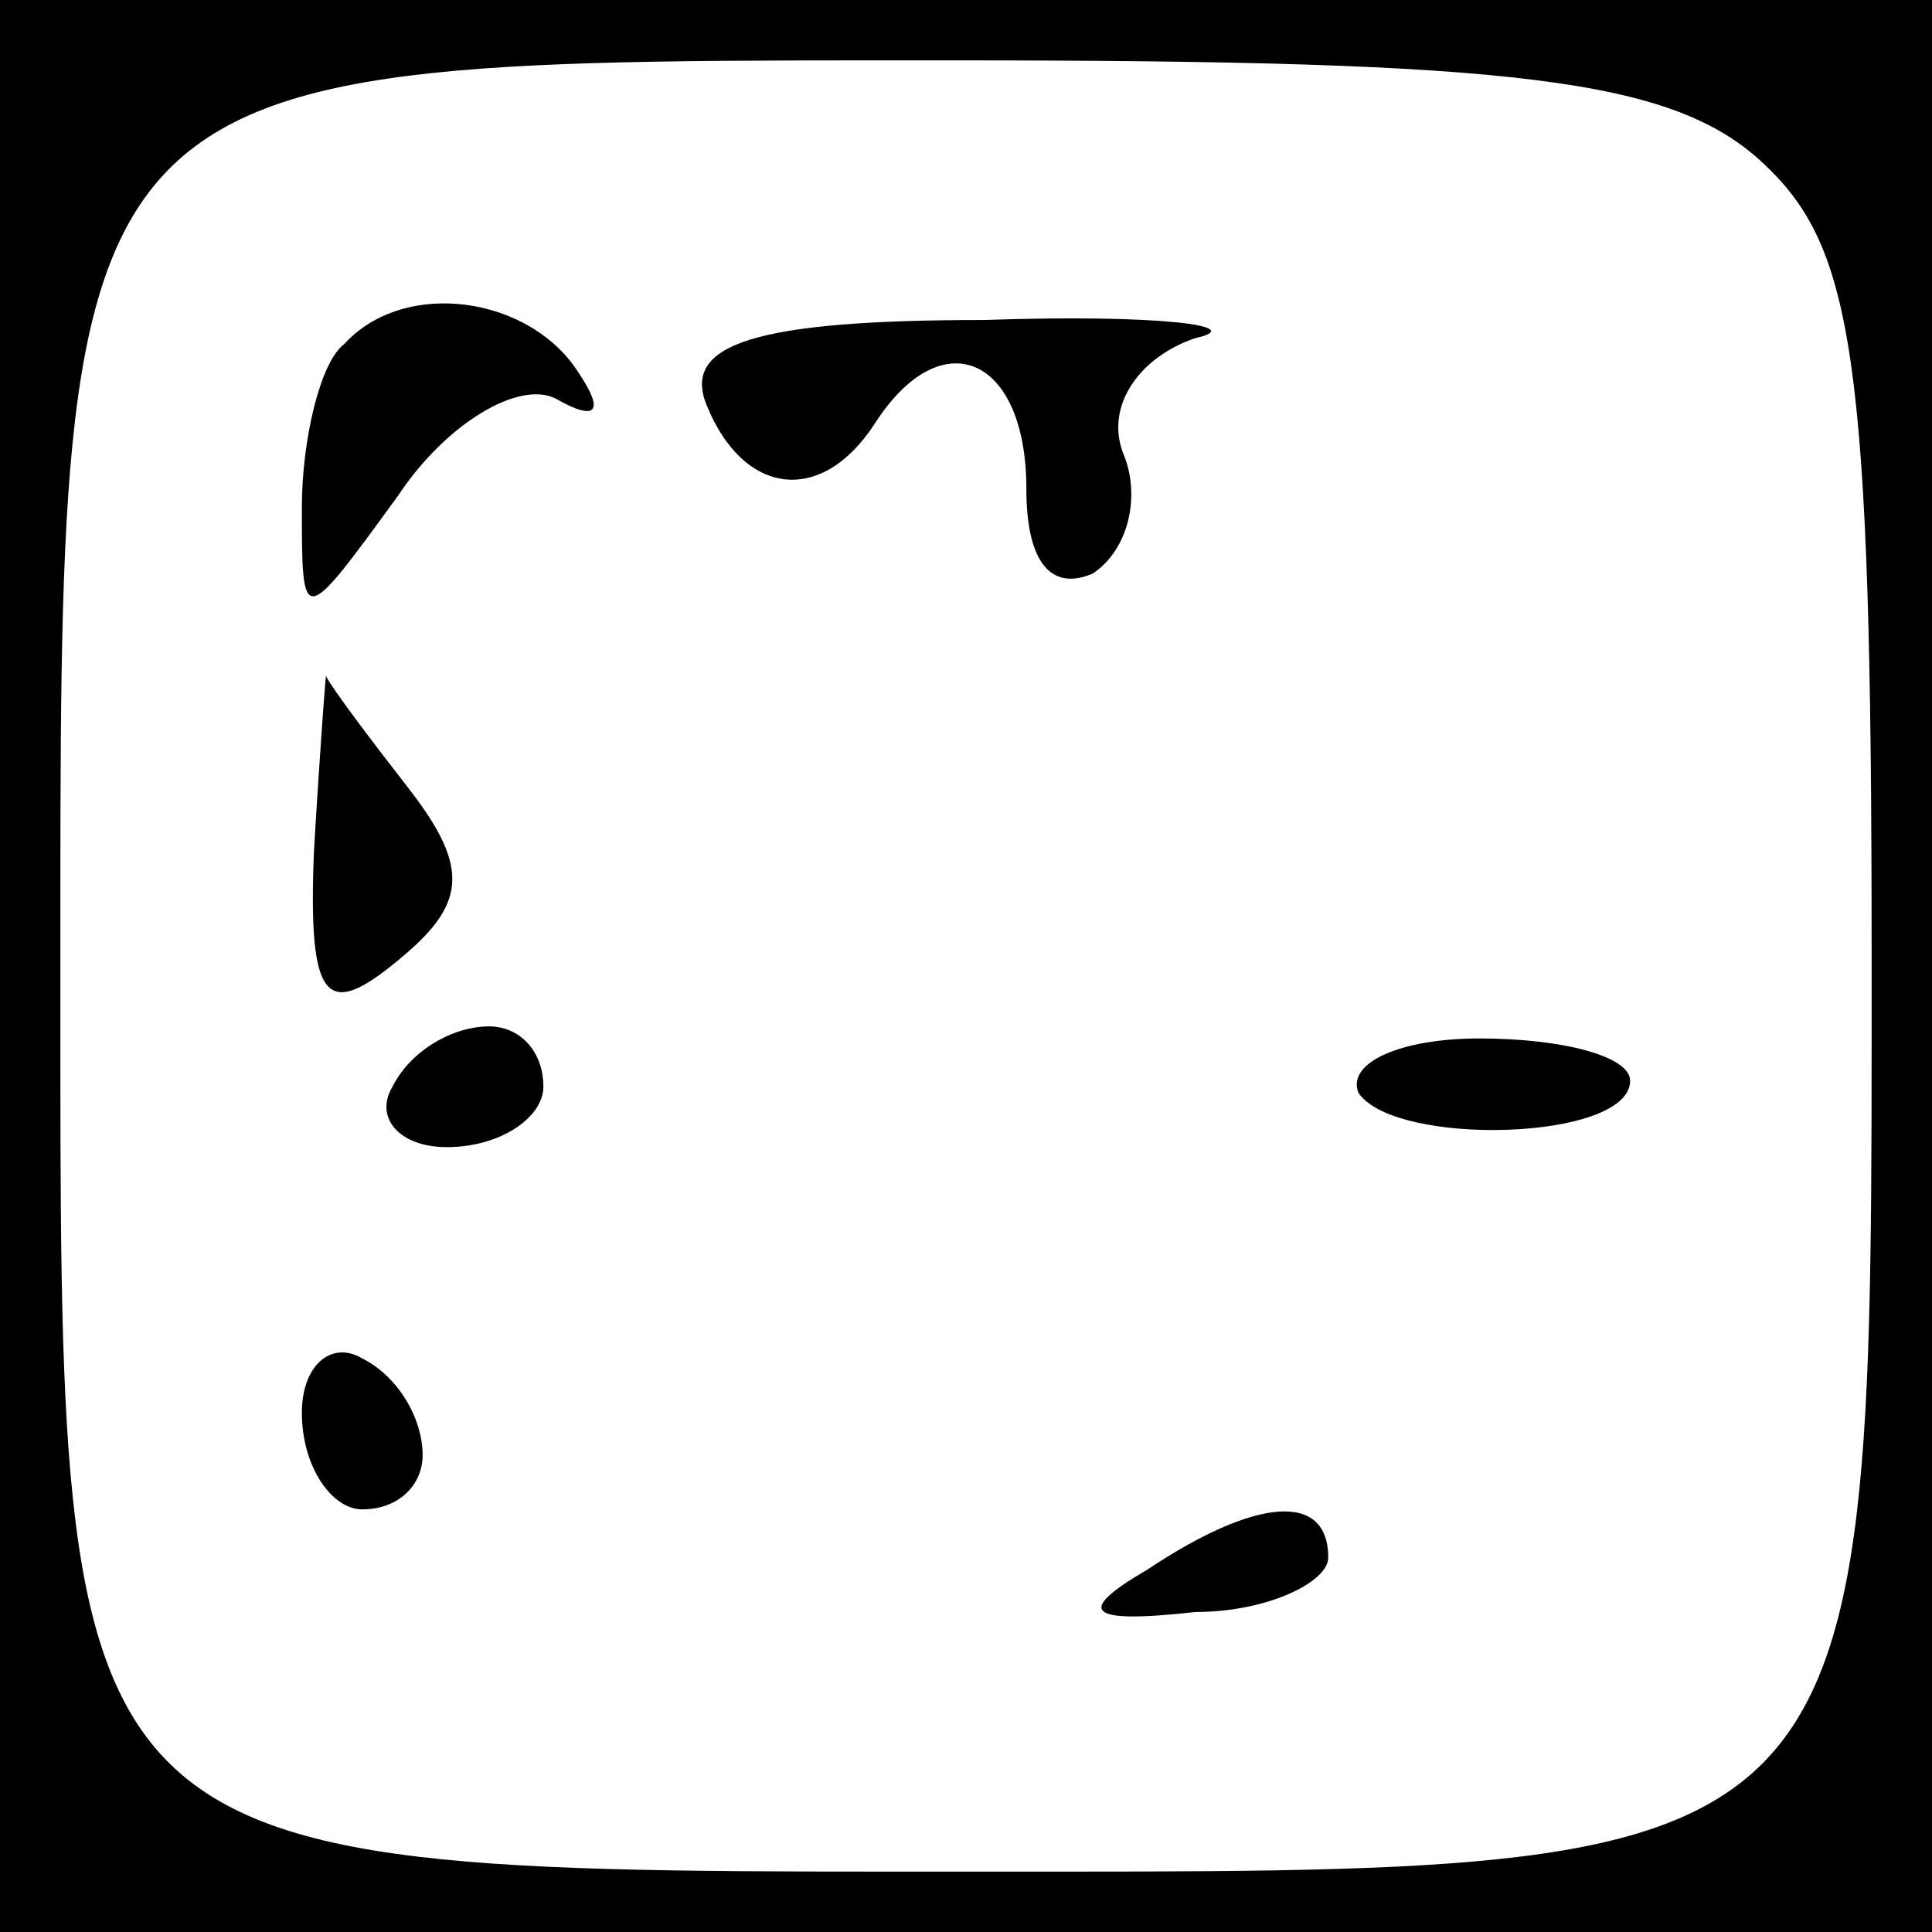 <?xml version="1.0" standalone="no"?>
<!DOCTYPE svg PUBLIC "-//W3C//DTD SVG 20010904//EN"
 "http://www.w3.org/TR/2001/REC-SVG-20010904/DTD/svg10.dtd">
<svg version="1.0" xmlns="http://www.w3.org/2000/svg"
 width="32pt" height="32pt" viewBox="0 0 32 32"
 preserveAspectRatio="xMidYMid meet">
<rect x="0" y="0" width="32" height="32" fill="#808080" stroke="none"/>
<g transform="translate(0,32) scale(0.1,-0.1)"
fill="#000000" stroke="none">
<path fill="#000000" stroke="none" d="M0 160 l0 -160 160 0 160 0 0 160 0
160 -160 0 -160 0 0 -160z"/>
<path fill="#ffffff" stroke="none" d="M292 293 c15 -14 18 -32 18 -131 0
-154 2 -152 -148 -152 -154 0 -152 -2 -152 148 0 154 -2 152 148 152 93 0 119
-3 134 -17z"/>
<path fill="#000000" stroke="none" d="M57 263 c-4 -3 -7 -16 -7 -27 0 -20 0
-20 16 2 8 12 20 19 26 16 7 -4 8 -2 4 4 -8 13 -29 16 -39 5z"/>
<path fill="#000000" stroke="none" d="M117 253 c6 -15 19 -17 28 -3 11 17 25
11 25 -11 0 -12 4 -17 11 -14 6 4 8 13 5 20 -3 8 3 16 12 19 9 2 -6 4 -35 3
-38 0 -50 -4 -46 -14z"/>
<path fill="#000000" stroke="none" d="M52 179 c-1 -25 2 -28 14 -18 11 9 12
15 2 28 -7 9 -13 17 -14 19 0 1 -1 -12 -2 -29z"/>
<path fill="#000000" stroke="none" d="M65 140 c-3 -5 1 -10 9 -10 9 0 16 5
16 10 0 6 -4 10 -9 10 -6 0 -13 -4 -16 -10z"/>
<path fill="#000000" stroke="none" d="M225 139 c6 -9 45 -8 45 2 0 4 -11 7
-25 7 -13 0 -22 -4 -20 -9z"/>
<path fill="#000000" stroke="none" d="M50 86 c0 -9 5 -16 10 -16 6 0 10 4 10
9 0 6 -4 13 -10 16 -5 3 -10 -1 -10 -9z"/>
<path fill="#000000" stroke="none" d="M190 60 c-12 -7 -10 -9 8 -7 12 0 22 5
22 9 0 11 -12 10 -30 -2z"/>
</g>
</svg>

